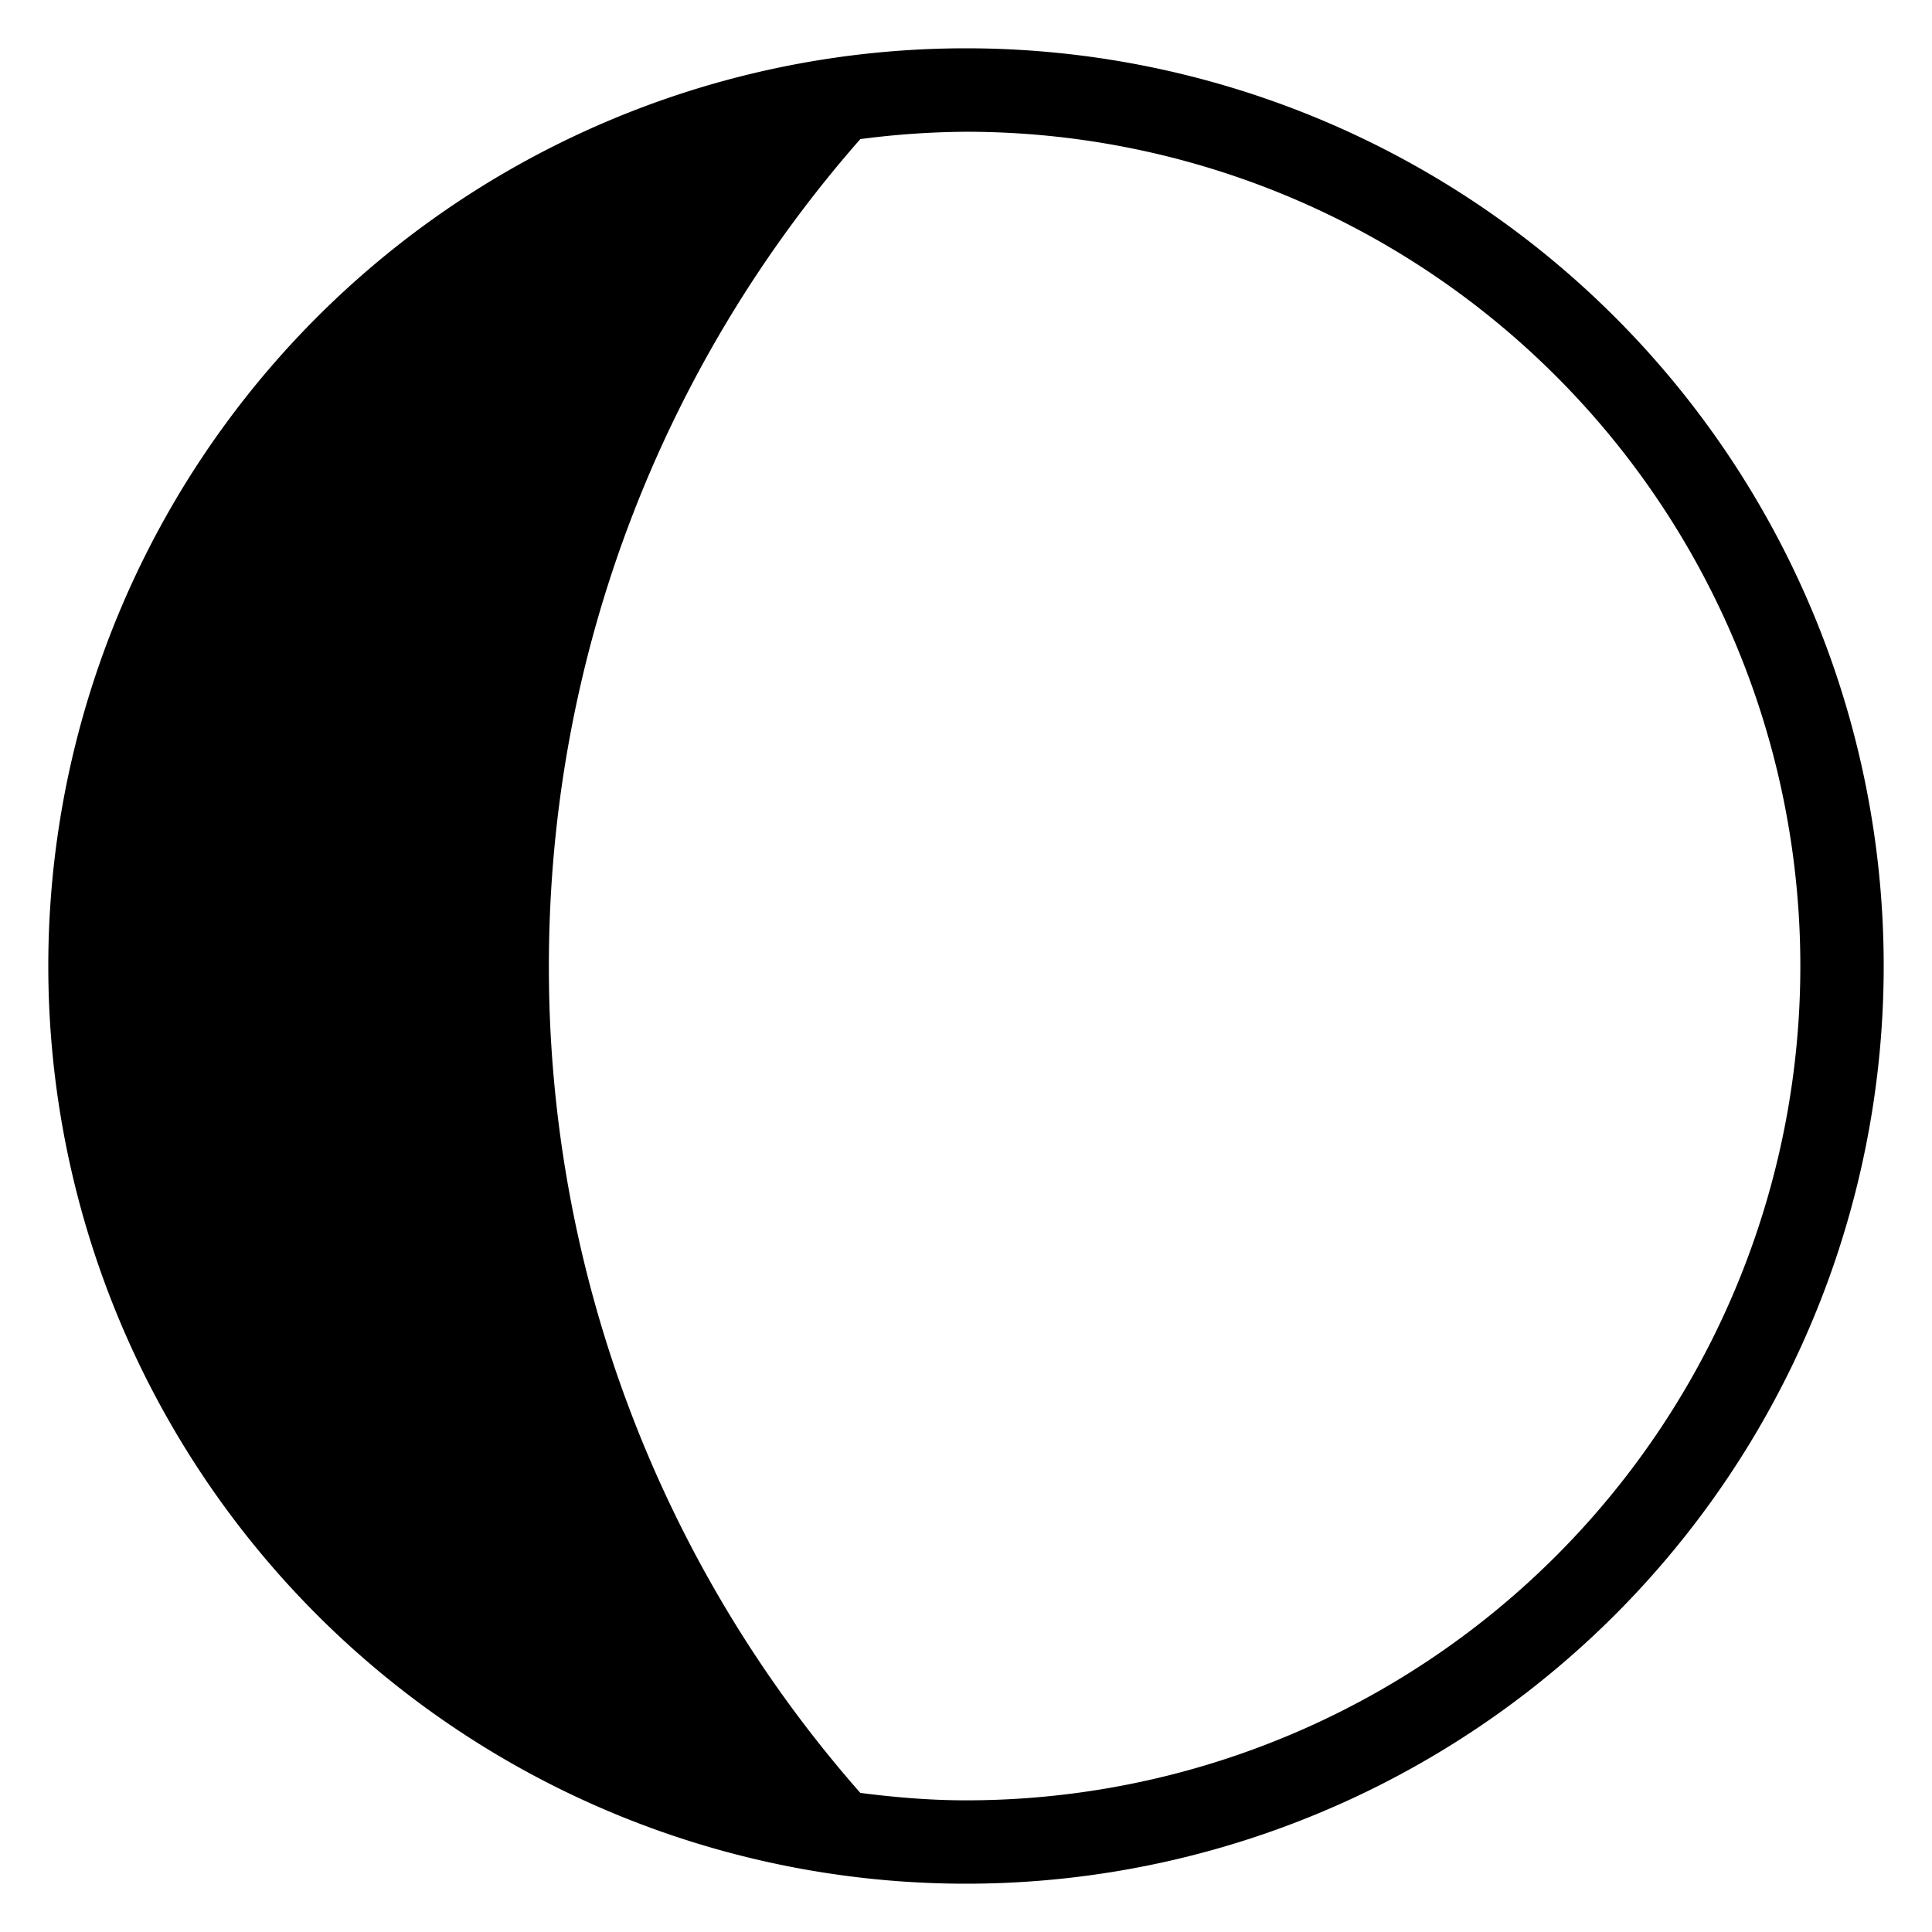 <svg xmlns="http://www.w3.org/2000/svg" viewBox="0 0 20 20"><path fill="currentColor" d="M10 .5a9.5 9.5 0 1 0 0 19 9.5 9.5 0 0 0 0-19m0 18.137c-.372 0-.735-.031-1.094-.077A12.935 12.935 0 0 1 5.682 10c0-3.276 1.219-6.278 3.224-8.56A8.762 8.762 0 0 1 10 1.364 8.636 8.636 0 0 1 18.637 10 8.636 8.636 0 0 1 10 18.637"/></svg>